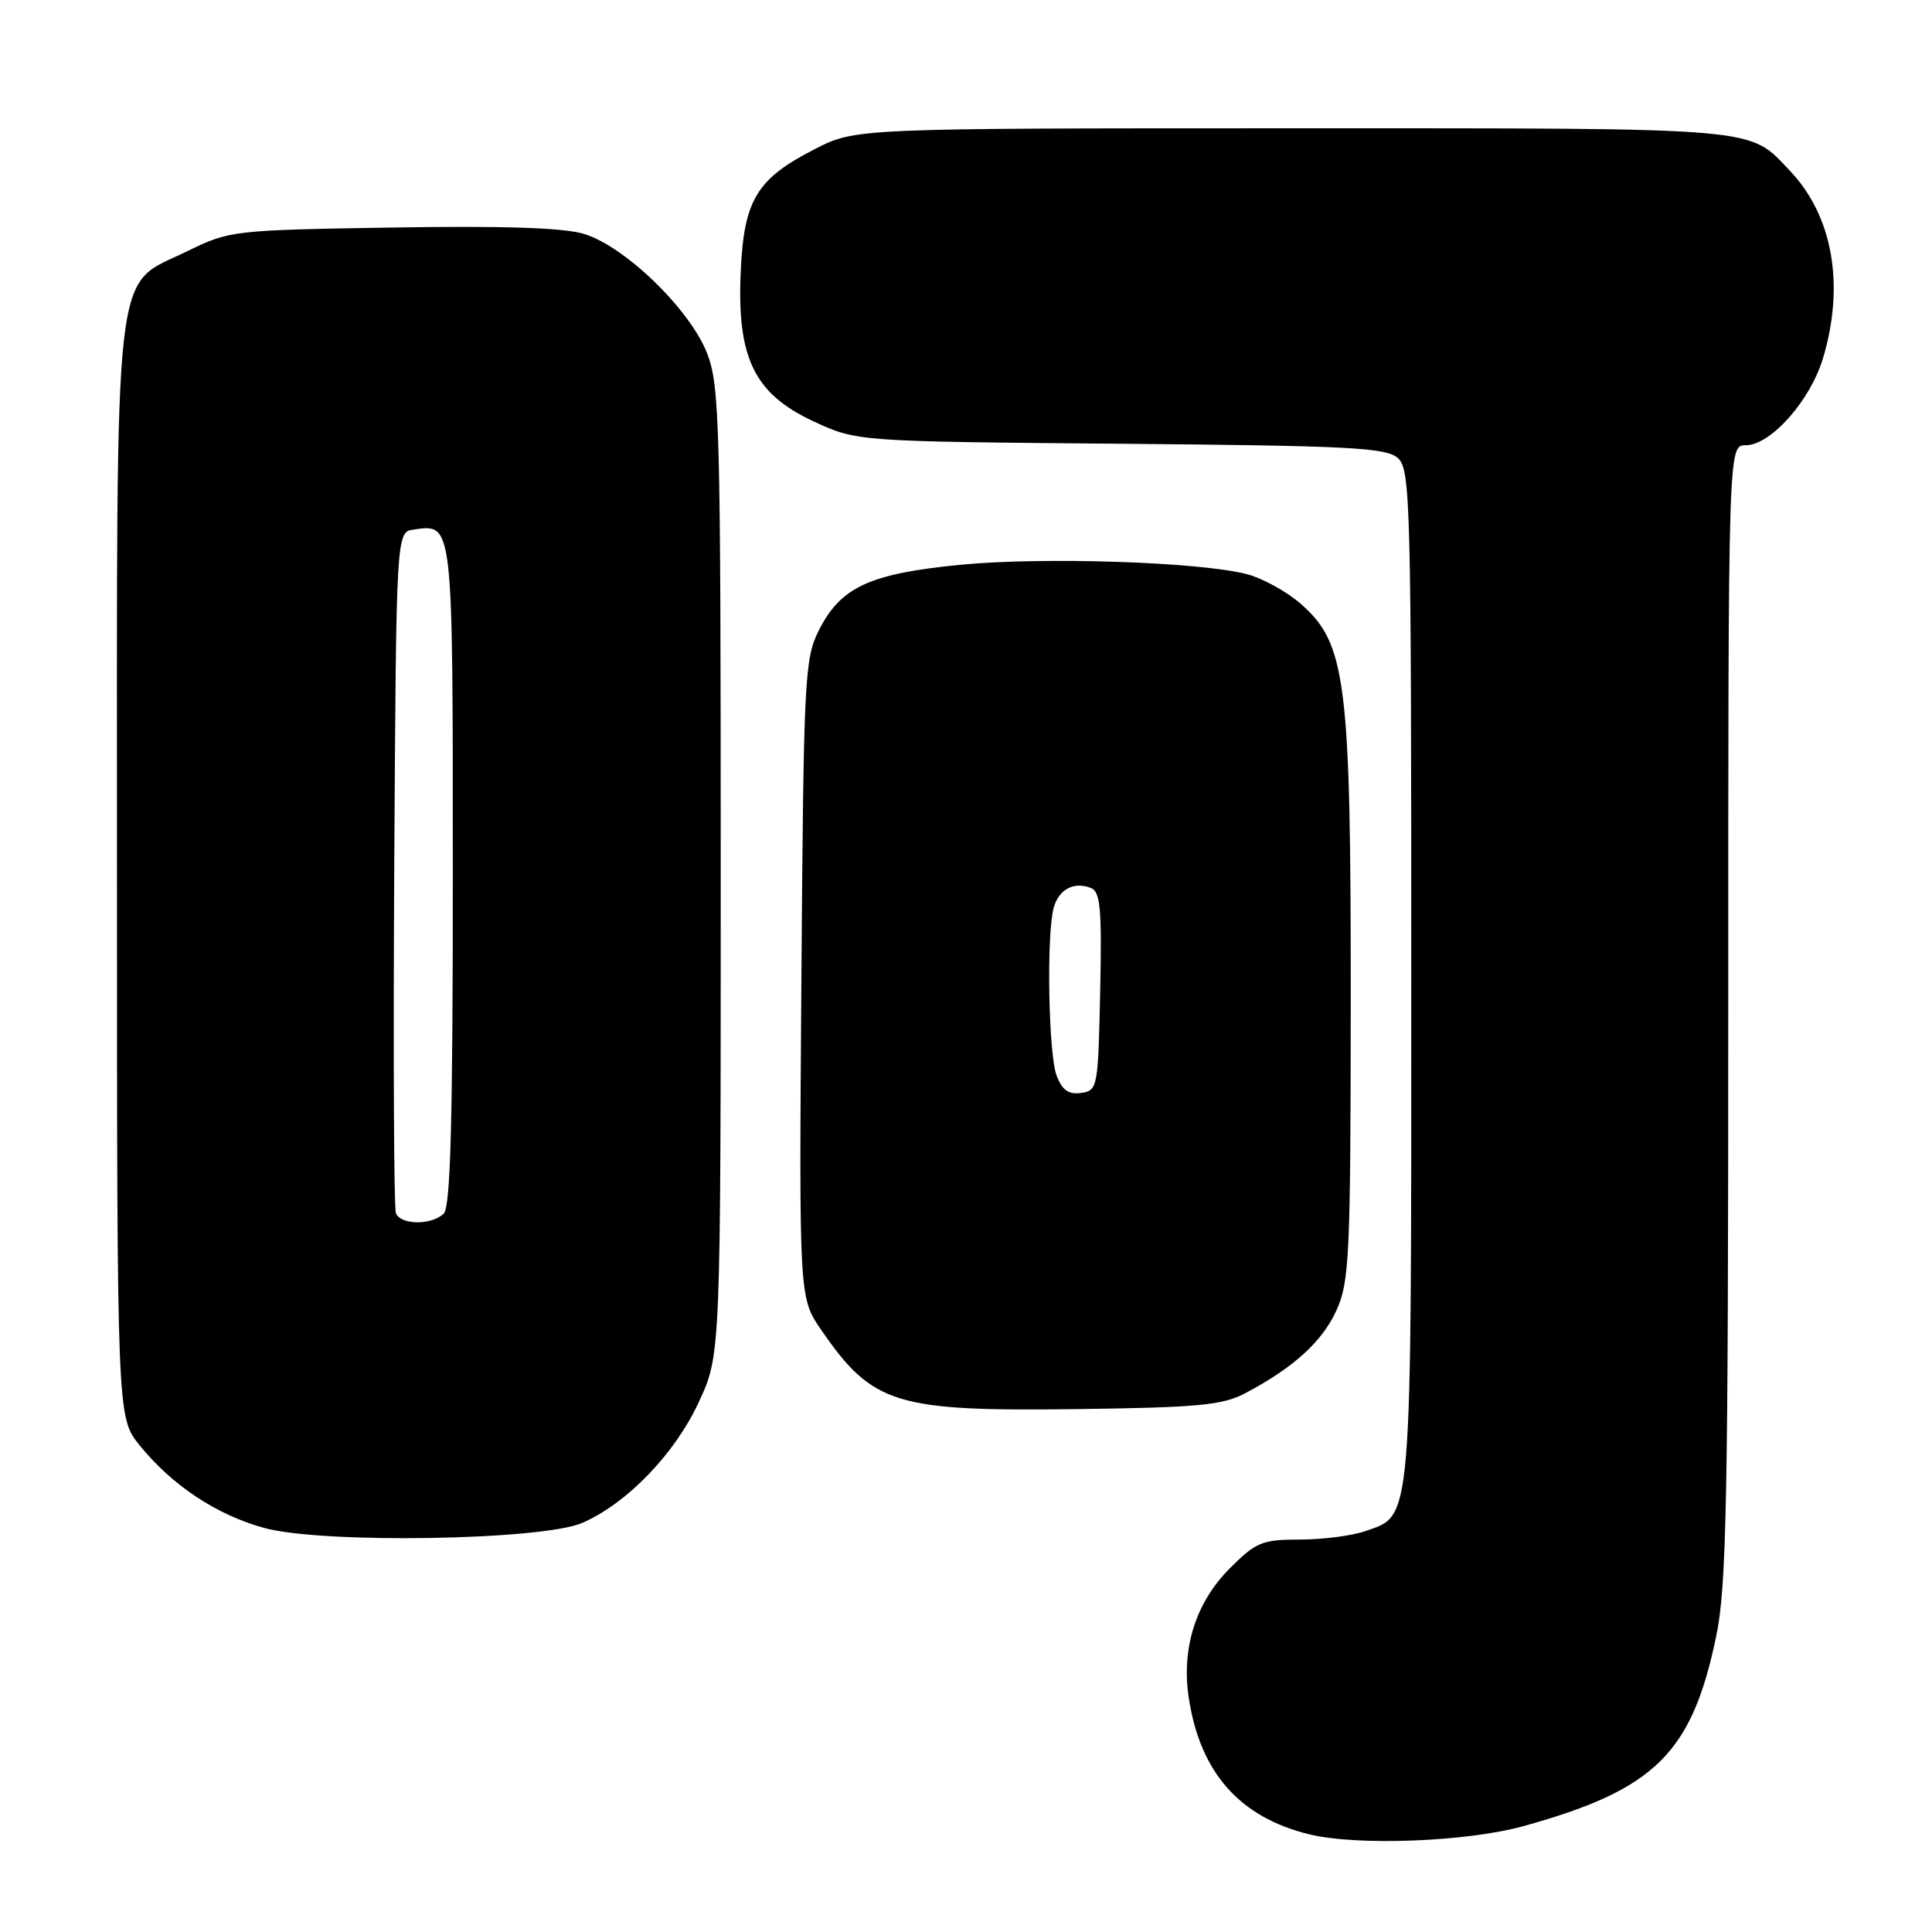 <?xml version="1.0" encoding="UTF-8" standalone="no"?>
<!DOCTYPE svg PUBLIC "-//W3C//DTD SVG 1.1//EN" "http://www.w3.org/Graphics/SVG/1.1/DTD/svg11.dtd" >
<svg xmlns="http://www.w3.org/2000/svg" xmlns:xlink="http://www.w3.org/1999/xlink" version="1.1" viewBox="0 0 256 256">
 <g >
 <path fill="currentColor"
d=" M 201.87 241.97 C 219.32 237.13 224.20 232.31 227.42 216.74 C 228.78 210.16 229.00 198.58 229.00 134.04 C 229.00 59.00 229.00 59.00 231.30 59.00 C 234.62 59.00 239.86 53.11 241.55 47.49 C 244.47 37.79 242.86 28.63 237.20 22.66 C 231.62 16.79 234.10 17.00 171.23 17.00 C 113.36 17.00 113.36 17.00 107.98 19.75 C 100.27 23.69 98.58 26.47 98.15 35.95 C 97.63 47.39 99.92 52.14 107.71 55.79 C 113.50 58.50 113.50 58.50 148.48 58.80 C 178.91 59.06 183.68 59.31 185.23 60.70 C 186.89 62.21 187.00 66.42 187.00 129.20 C 187.00 202.87 187.18 200.70 180.88 202.89 C 179.13 203.50 175.24 204.00 172.23 204.00 C 167.24 204.00 166.44 204.33 162.98 207.79 C 158.46 212.30 156.53 218.37 157.51 224.92 C 159.00 234.86 164.25 240.81 173.50 243.06 C 179.85 244.61 194.36 244.05 201.87 241.97 Z  M 77.19 201.78 C 83.14 199.16 89.45 192.60 92.61 185.75 C 95.50 179.50 95.50 179.50 95.50 115.50 C 95.50 56.36 95.36 51.15 93.71 46.85 C 91.45 41.01 82.80 32.62 77.34 30.98 C 74.63 30.17 66.55 29.91 51.94 30.15 C 30.87 30.49 30.40 30.55 24.85 33.27 C 14.84 38.19 15.50 32.38 15.50 115.66 C 15.50 187.81 15.50 187.81 18.50 191.51 C 22.81 196.83 28.68 200.72 35.00 202.46 C 42.74 204.58 71.88 204.11 77.19 201.78 Z  M 165.00 184.61 C 171.40 181.23 175.20 177.78 177.09 173.62 C 178.80 169.84 178.96 166.48 178.98 132.71 C 179.00 90.30 178.38 85.29 172.39 80.04 C 170.54 78.41 167.33 76.64 165.26 76.09 C 159.02 74.45 138.16 73.77 127.22 74.84 C 115.20 76.02 111.39 77.79 108.50 83.53 C 106.61 87.28 106.48 89.83 106.19 129.73 C 105.88 171.97 105.88 171.97 108.82 176.23 C 115.65 186.13 118.62 187.04 143.00 186.71 C 158.75 186.50 162.02 186.19 165.00 184.61 Z  M 52.46 160.75 C 52.19 160.06 52.10 139.48 52.24 115.00 C 52.50 70.50 52.50 70.50 54.81 70.17 C 60.07 69.43 60.00 68.80 60.00 115.92 C 60.00 148.56 59.70 159.90 58.80 160.80 C 57.23 162.37 53.07 162.34 52.46 160.75 Z  M 140.00 142.50 C 138.93 139.67 138.65 123.91 139.61 120.32 C 140.27 117.86 142.26 116.78 144.53 117.65 C 145.81 118.14 146.01 120.34 145.78 131.37 C 145.51 144.13 145.44 144.51 143.25 144.82 C 141.59 145.06 140.74 144.45 140.00 142.50 Z "/>
</g>
</svg>